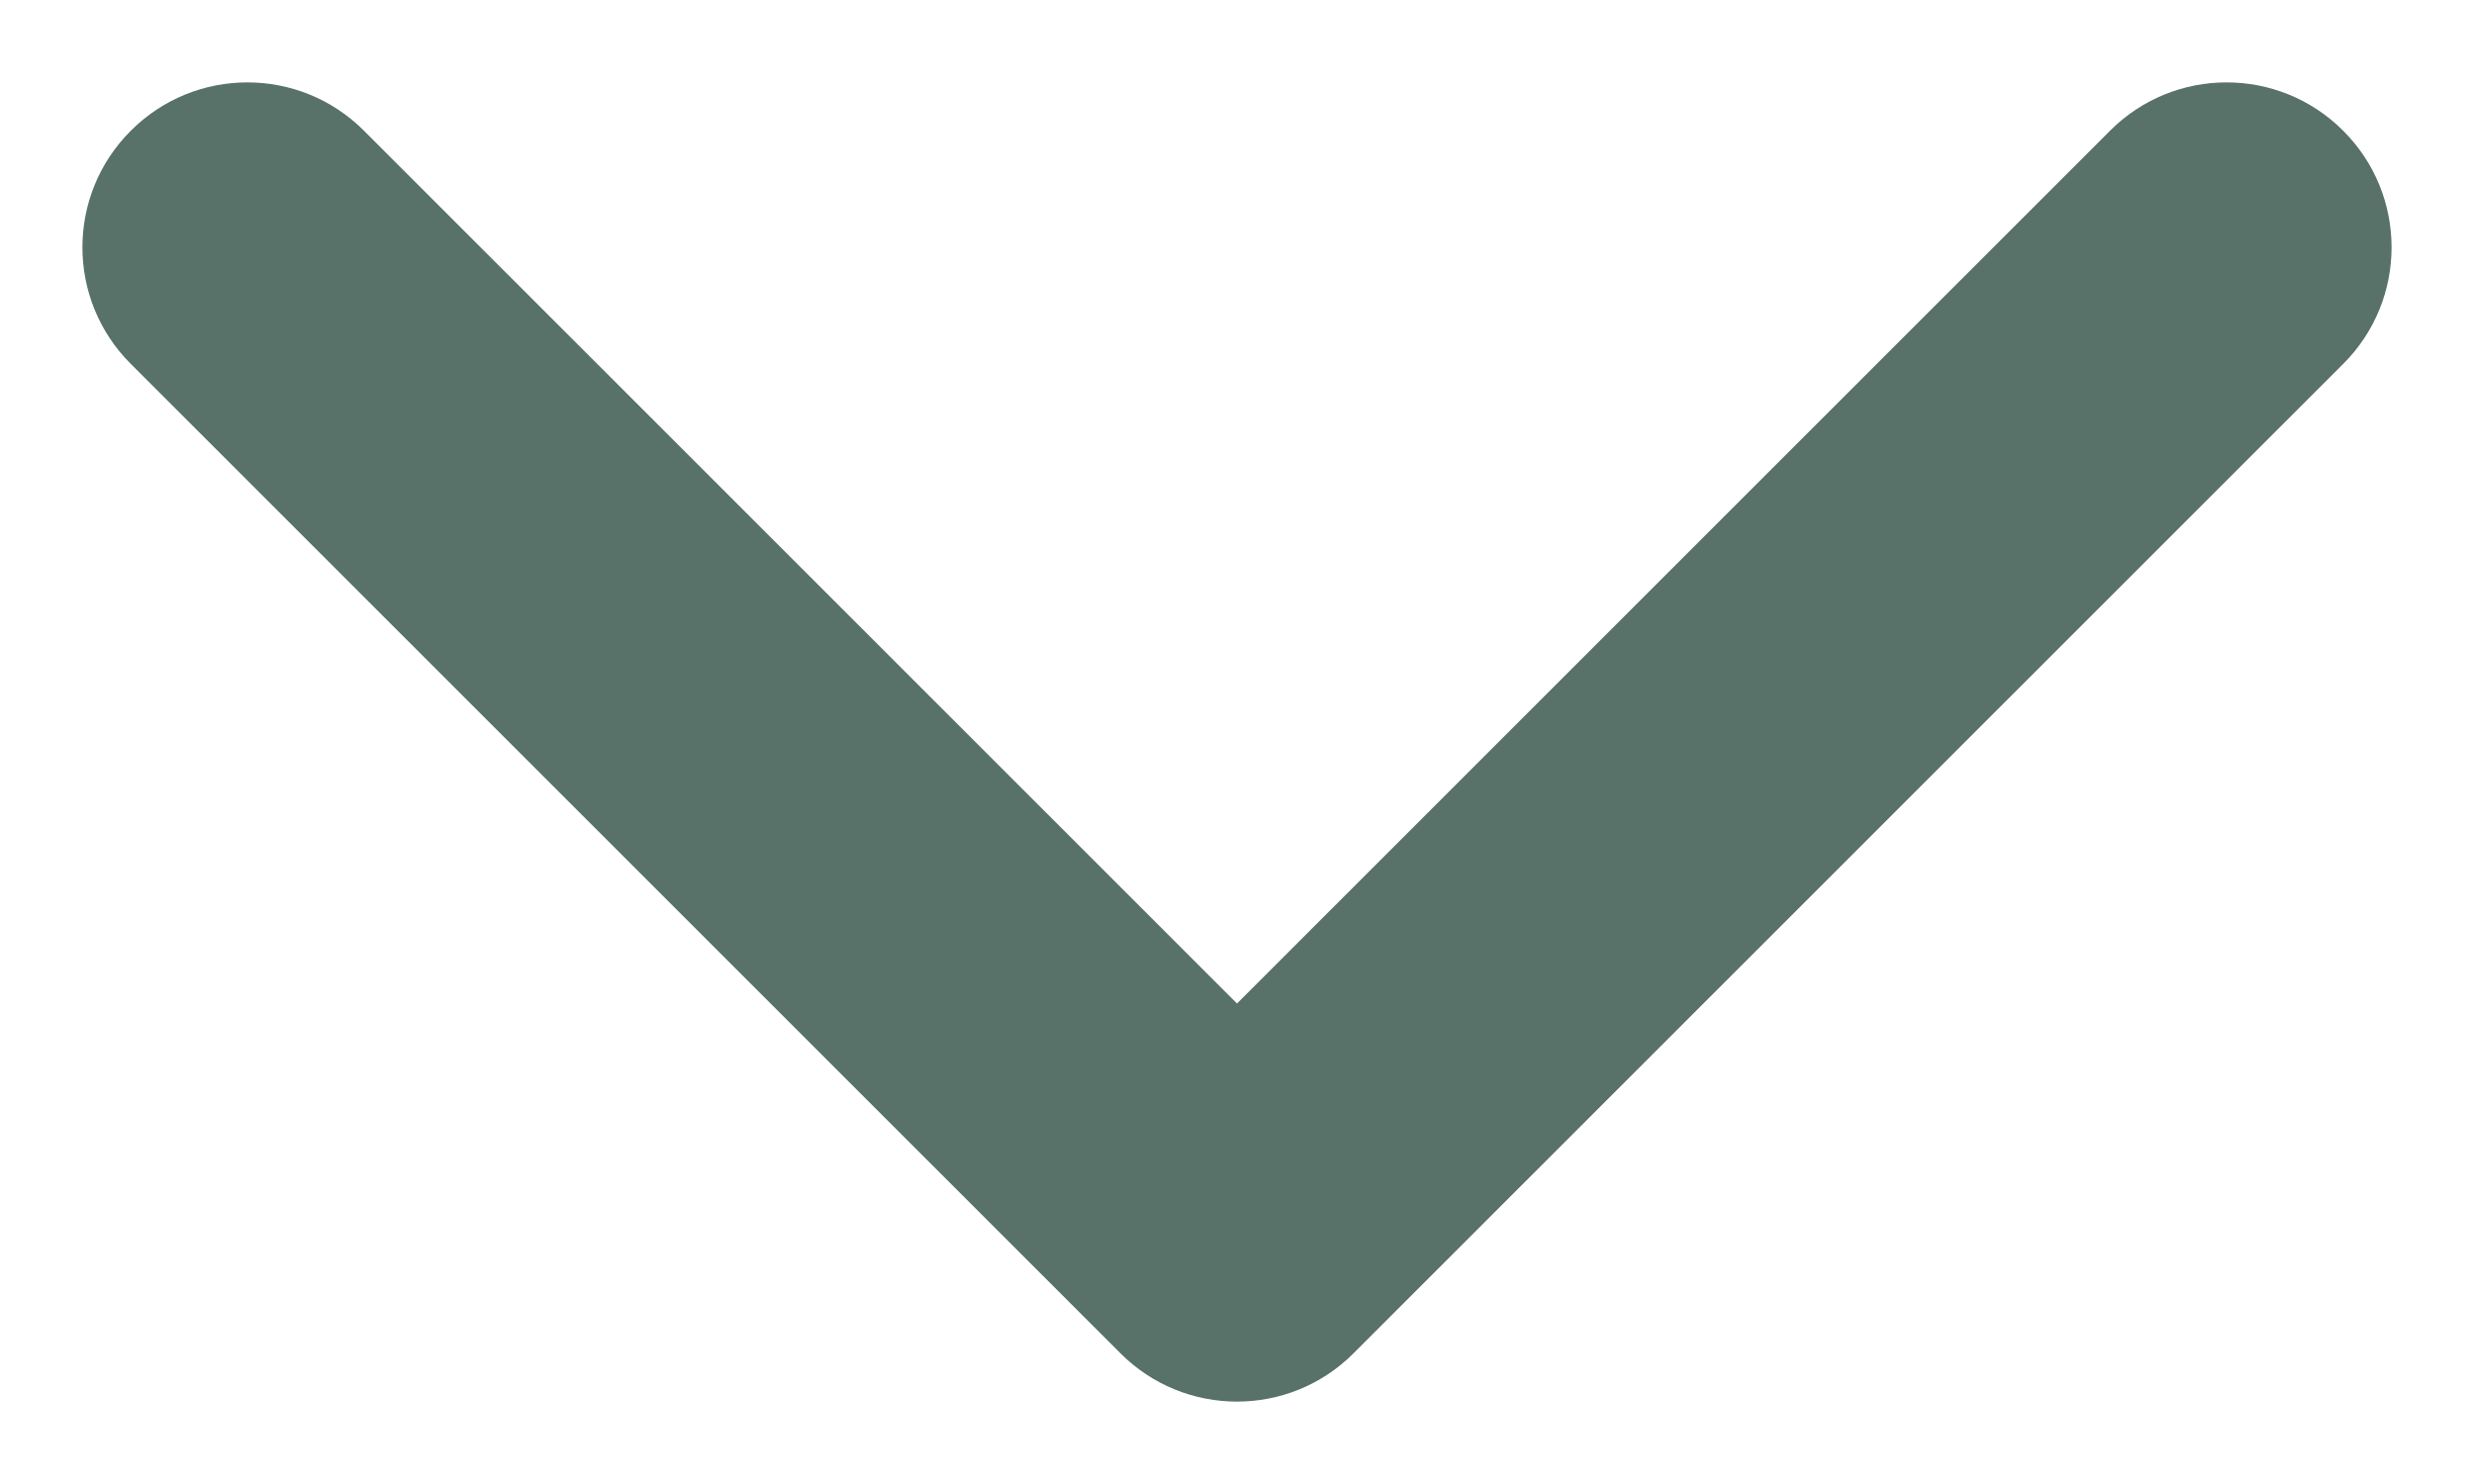 <svg width="15" height="9" viewBox="0 0 15 9" fill="none" xmlns="http://www.w3.org/2000/svg">
<path fill-rule="evenodd" clip-rule="evenodd" d="M0.793 0.793C1.183 0.402 1.817 0.402 2.207 0.793L7.5 6.086L12.793 0.793C13.183 0.402 13.817 0.402 14.207 0.793C14.598 1.183 14.598 1.817 14.207 2.207L8.207 8.207C7.817 8.598 7.183 8.598 6.793 8.207L0.793 2.207C0.402 1.817 0.402 1.183 0.793 0.793Z" fill="#587169"/>
</svg>
